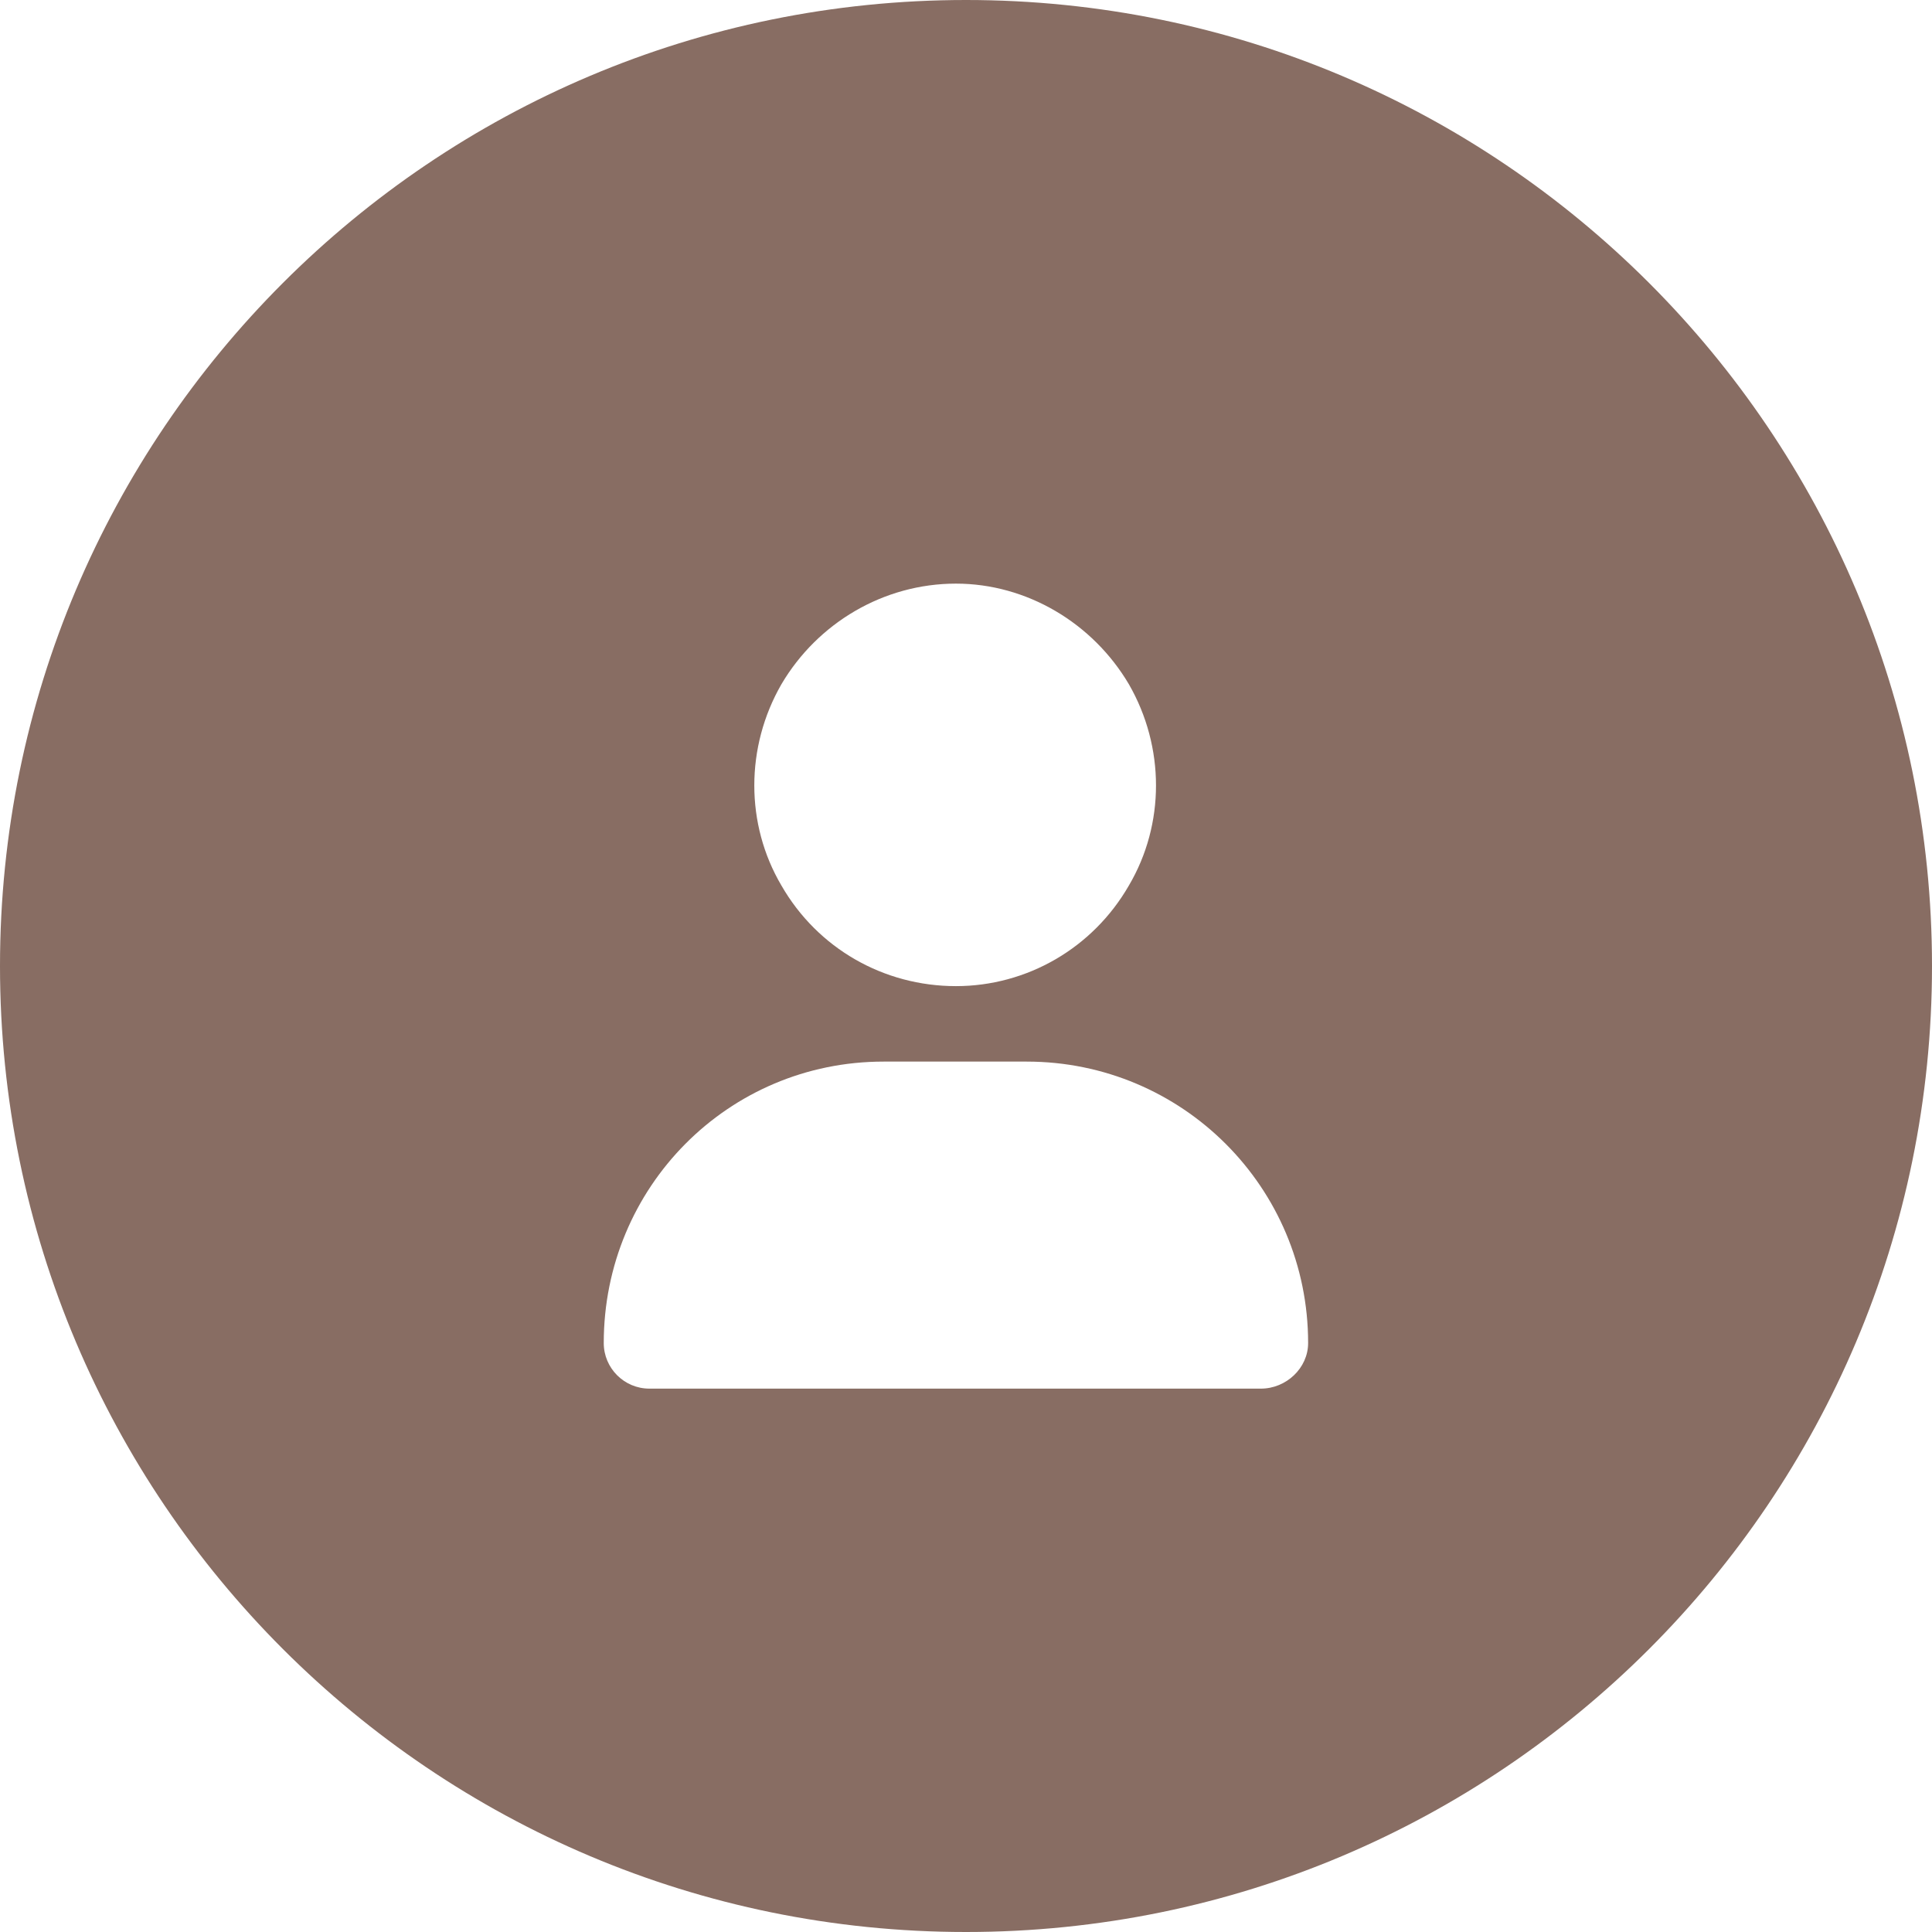 <svg width="48" height="48" viewBox="0 0 48 48" fill="none" xmlns="http://www.w3.org/2000/svg">
<g filter="url(#filter0_b_1634_386)">
<path fill-rule="evenodd" clip-rule="evenodd" d="M24 0C10.745 0 0 10.745 0 24C0 37.255 10.745 48 24 48C37.255 48 48 37.255 48 24C48 10.745 37.255 0 24 0ZM19.414 22C20.312 23.562 21.953 24.5 23.75 24.5C25.508 24.5 27.148 23.562 28.047 22C28.945 20.477 28.945 18.562 28.047 17C27.148 15.477 25.508 14.5 23.75 14.5C21.953 14.5 20.312 15.477 19.414 17C18.516 18.562 18.516 20.477 19.414 22ZM25.508 26.375H21.953C18.086 26.375 15 29.5 15 33.367C15 33.992 15.508 34.5 16.133 34.5H31.328C31.953 34.5 32.5 33.992 32.5 33.367C32.5 29.5 29.375 26.375 25.508 26.375Z" fill="#886D63"/>
</g>
<defs>
<filter id="filter0_b_1634_386" x="-40" y="-40" width="128" height="128" filterUnits="userSpaceOnUse" color-interpolation-filters="sRGB">
<feFlood flood-opacity="0" result="BackgroundImageFix"/>
<feGaussianBlur in="BackgroundImageFix" stdDeviation="20"/>
<feComposite in2="SourceAlpha" operator="in" result="effect1_backgroundBlur_1634_386"/>
<feBlend mode="normal" in="SourceGraphic" in2="effect1_backgroundBlur_1634_386" result="shape"/>
</filter>
</defs>
</svg>
